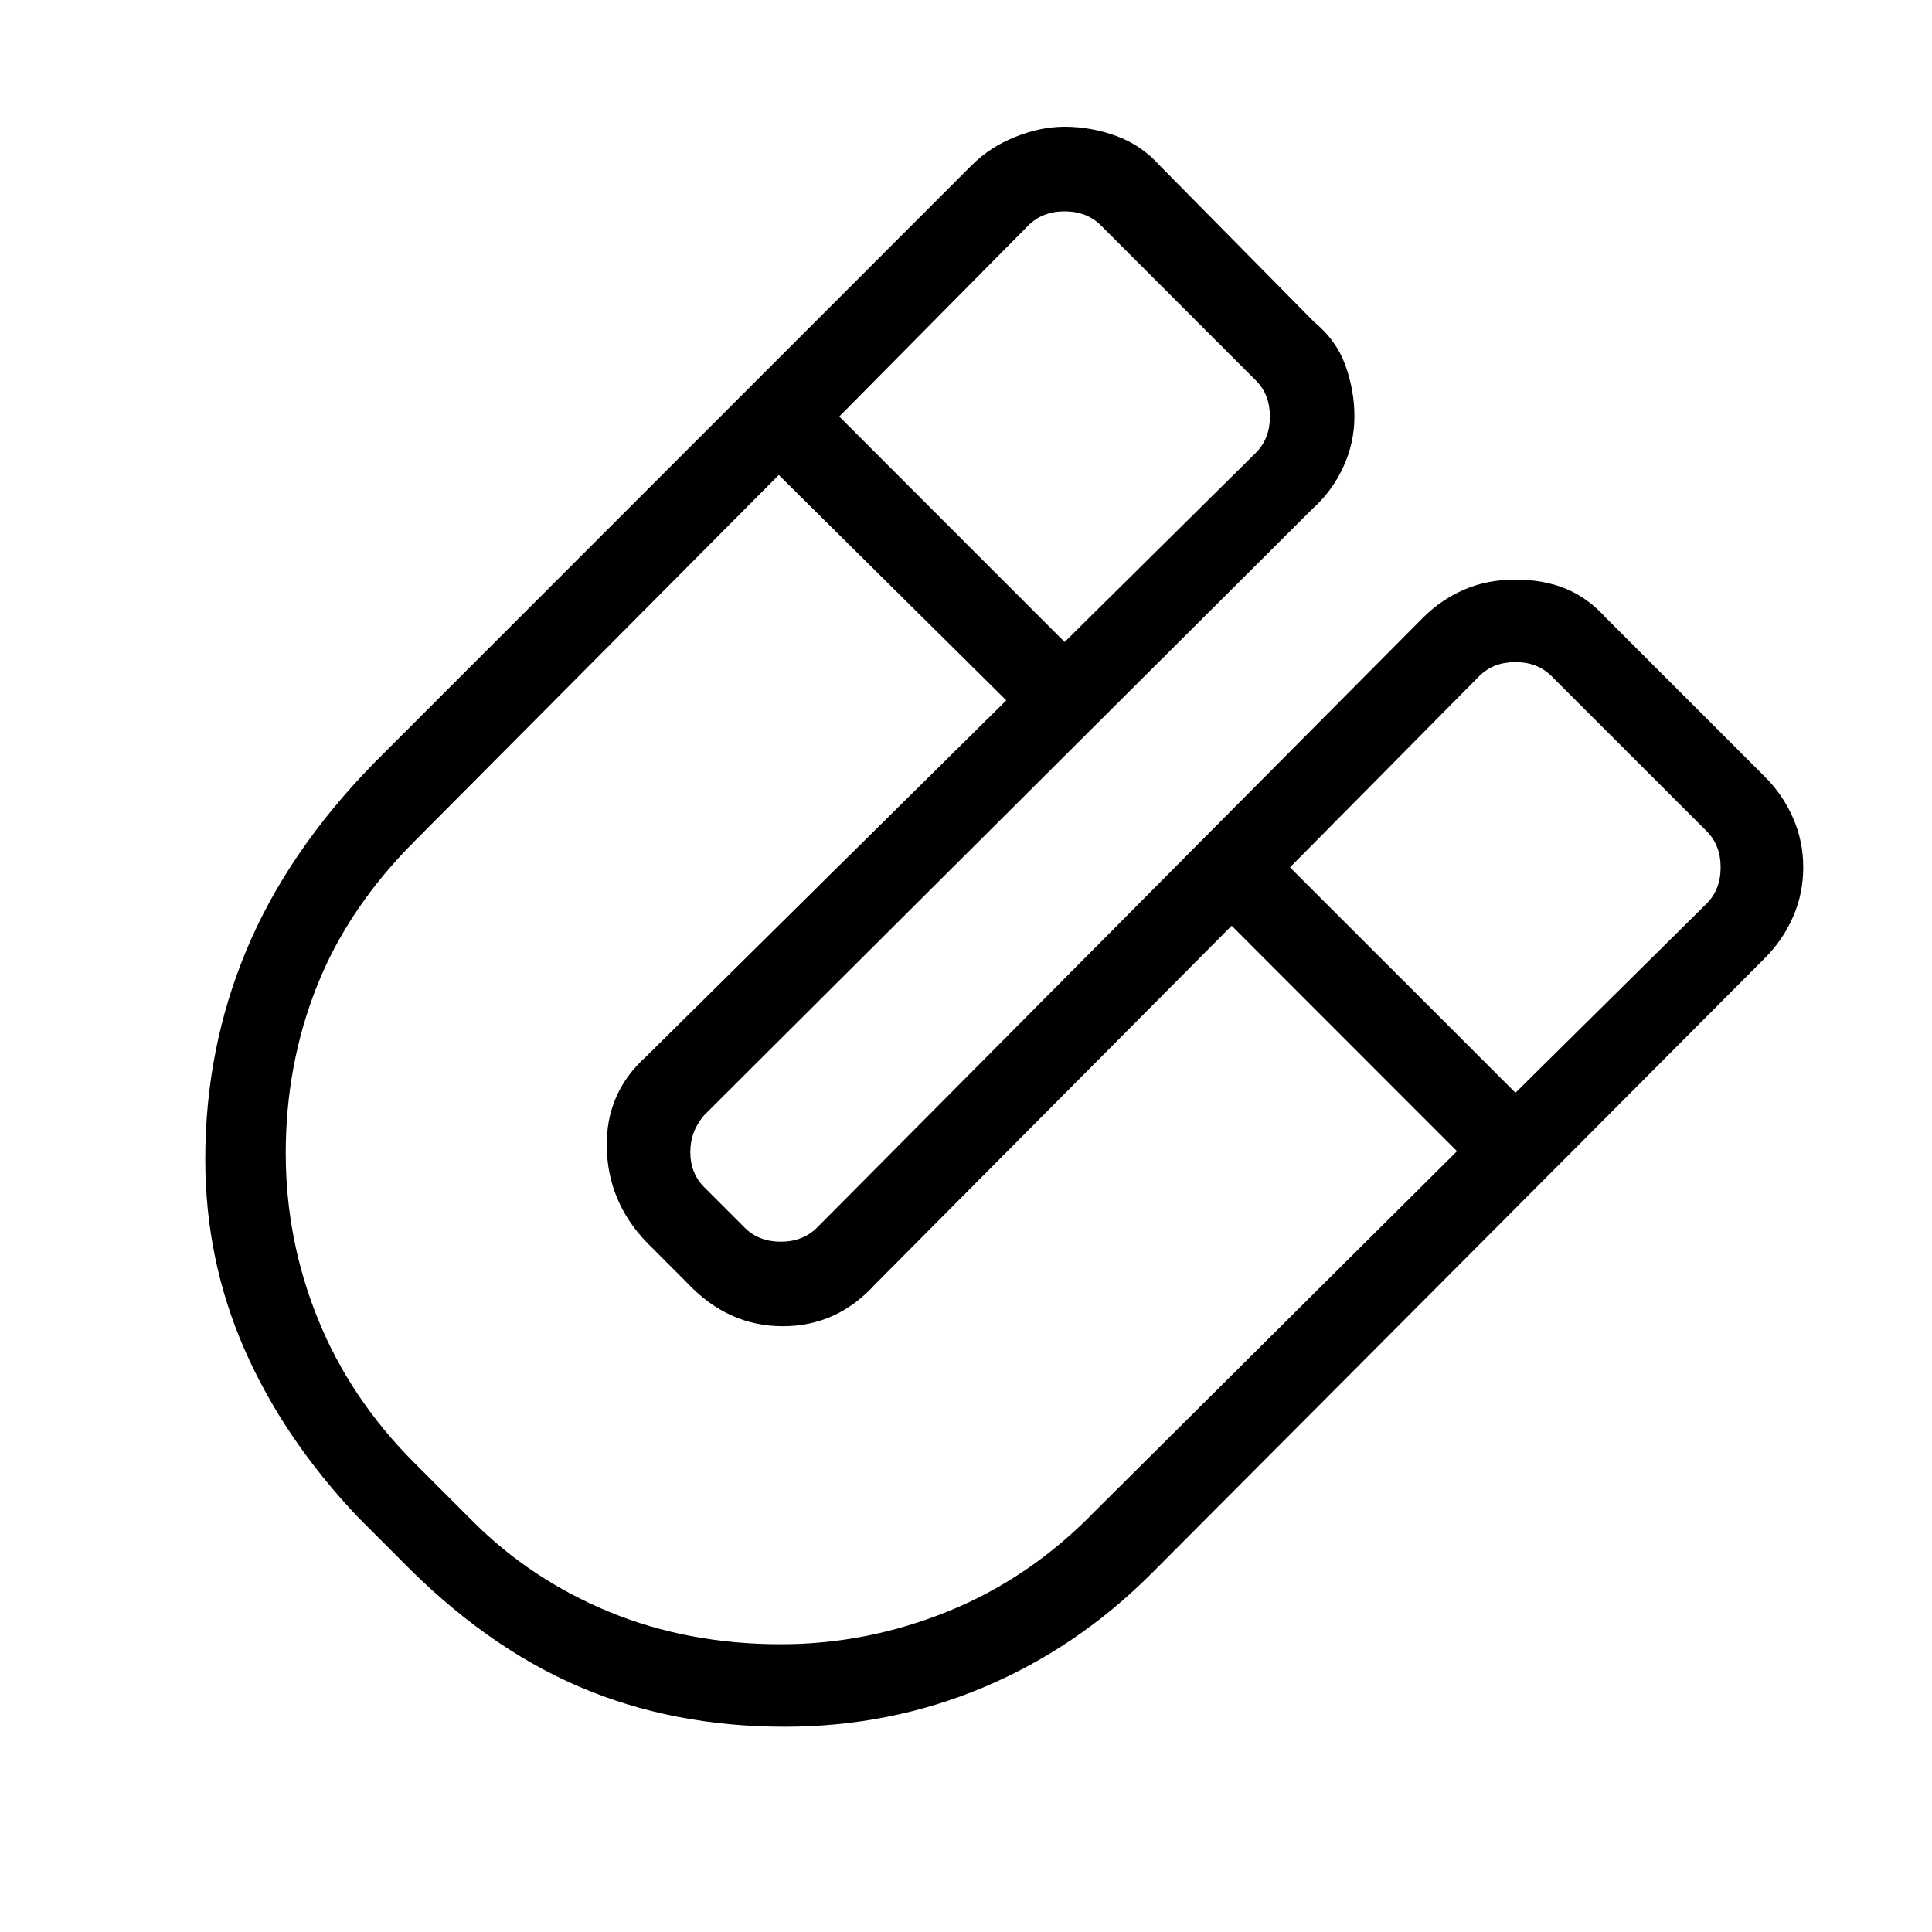 <svg xmlns="http://www.w3.org/2000/svg" height="20" width="20"><path d="M8.125 17.875Q6.958 17.875 5.99 17.458Q5.021 17.042 4.146 16.146L3.708 15.708Q2.938 14.896 2.531 13.969Q2.125 13.042 2.125 12Q2.125 10.854 2.552 9.833Q2.979 8.812 3.875 7.896L10.062 1.708Q10.25 1.521 10.51 1.417Q10.771 1.312 11.021 1.312Q11.292 1.312 11.552 1.406Q11.812 1.5 12 1.708L13.604 3.333Q13.833 3.521 13.927 3.781Q14.021 4.042 14.021 4.312Q14.021 4.583 13.906 4.833Q13.792 5.083 13.583 5.271L7.292 11.542Q7.146 11.708 7.146 11.927Q7.146 12.146 7.292 12.292L7.708 12.708Q7.854 12.854 8.083 12.854Q8.312 12.854 8.458 12.708L14.729 6.396Q14.917 6.208 15.156 6.104Q15.396 6 15.688 6Q15.979 6 16.208 6.094Q16.438 6.188 16.625 6.396L18.271 8.042Q18.458 8.229 18.562 8.469Q18.667 8.708 18.667 8.979Q18.667 9.25 18.562 9.49Q18.458 9.729 18.271 9.917L11.917 16.292Q11.146 17.062 10.177 17.469Q9.208 17.875 8.125 17.875ZM11.021 6.646 13 4.688Q13.146 4.542 13.146 4.313Q13.146 4.083 13 3.938L11.396 2.333Q11.25 2.188 11.021 2.188Q10.792 2.188 10.646 2.333L8.688 4.312ZM8.083 17.021Q8.979 17.021 9.823 16.677Q10.667 16.333 11.333 15.646L15.083 11.917L12.75 9.583L9.062 13.292Q8.667 13.729 8.104 13.729Q7.542 13.729 7.125 13.292L6.688 12.854Q6.292 12.438 6.281 11.875Q6.271 11.312 6.688 10.938L10.417 7.25L8.062 4.917L4.292 8.708Q3.604 9.396 3.281 10.208Q2.958 11.021 2.958 11.938Q2.958 12.833 3.292 13.656Q3.625 14.479 4.292 15.146L4.896 15.75Q5.5 16.354 6.312 16.688Q7.125 17.021 8.083 17.021ZM15.688 11.312 17.667 9.354Q17.812 9.208 17.812 8.979Q17.812 8.75 17.667 8.604L16.062 7Q15.917 6.854 15.688 6.854Q15.458 6.854 15.312 7L13.354 8.979Z"/></svg>